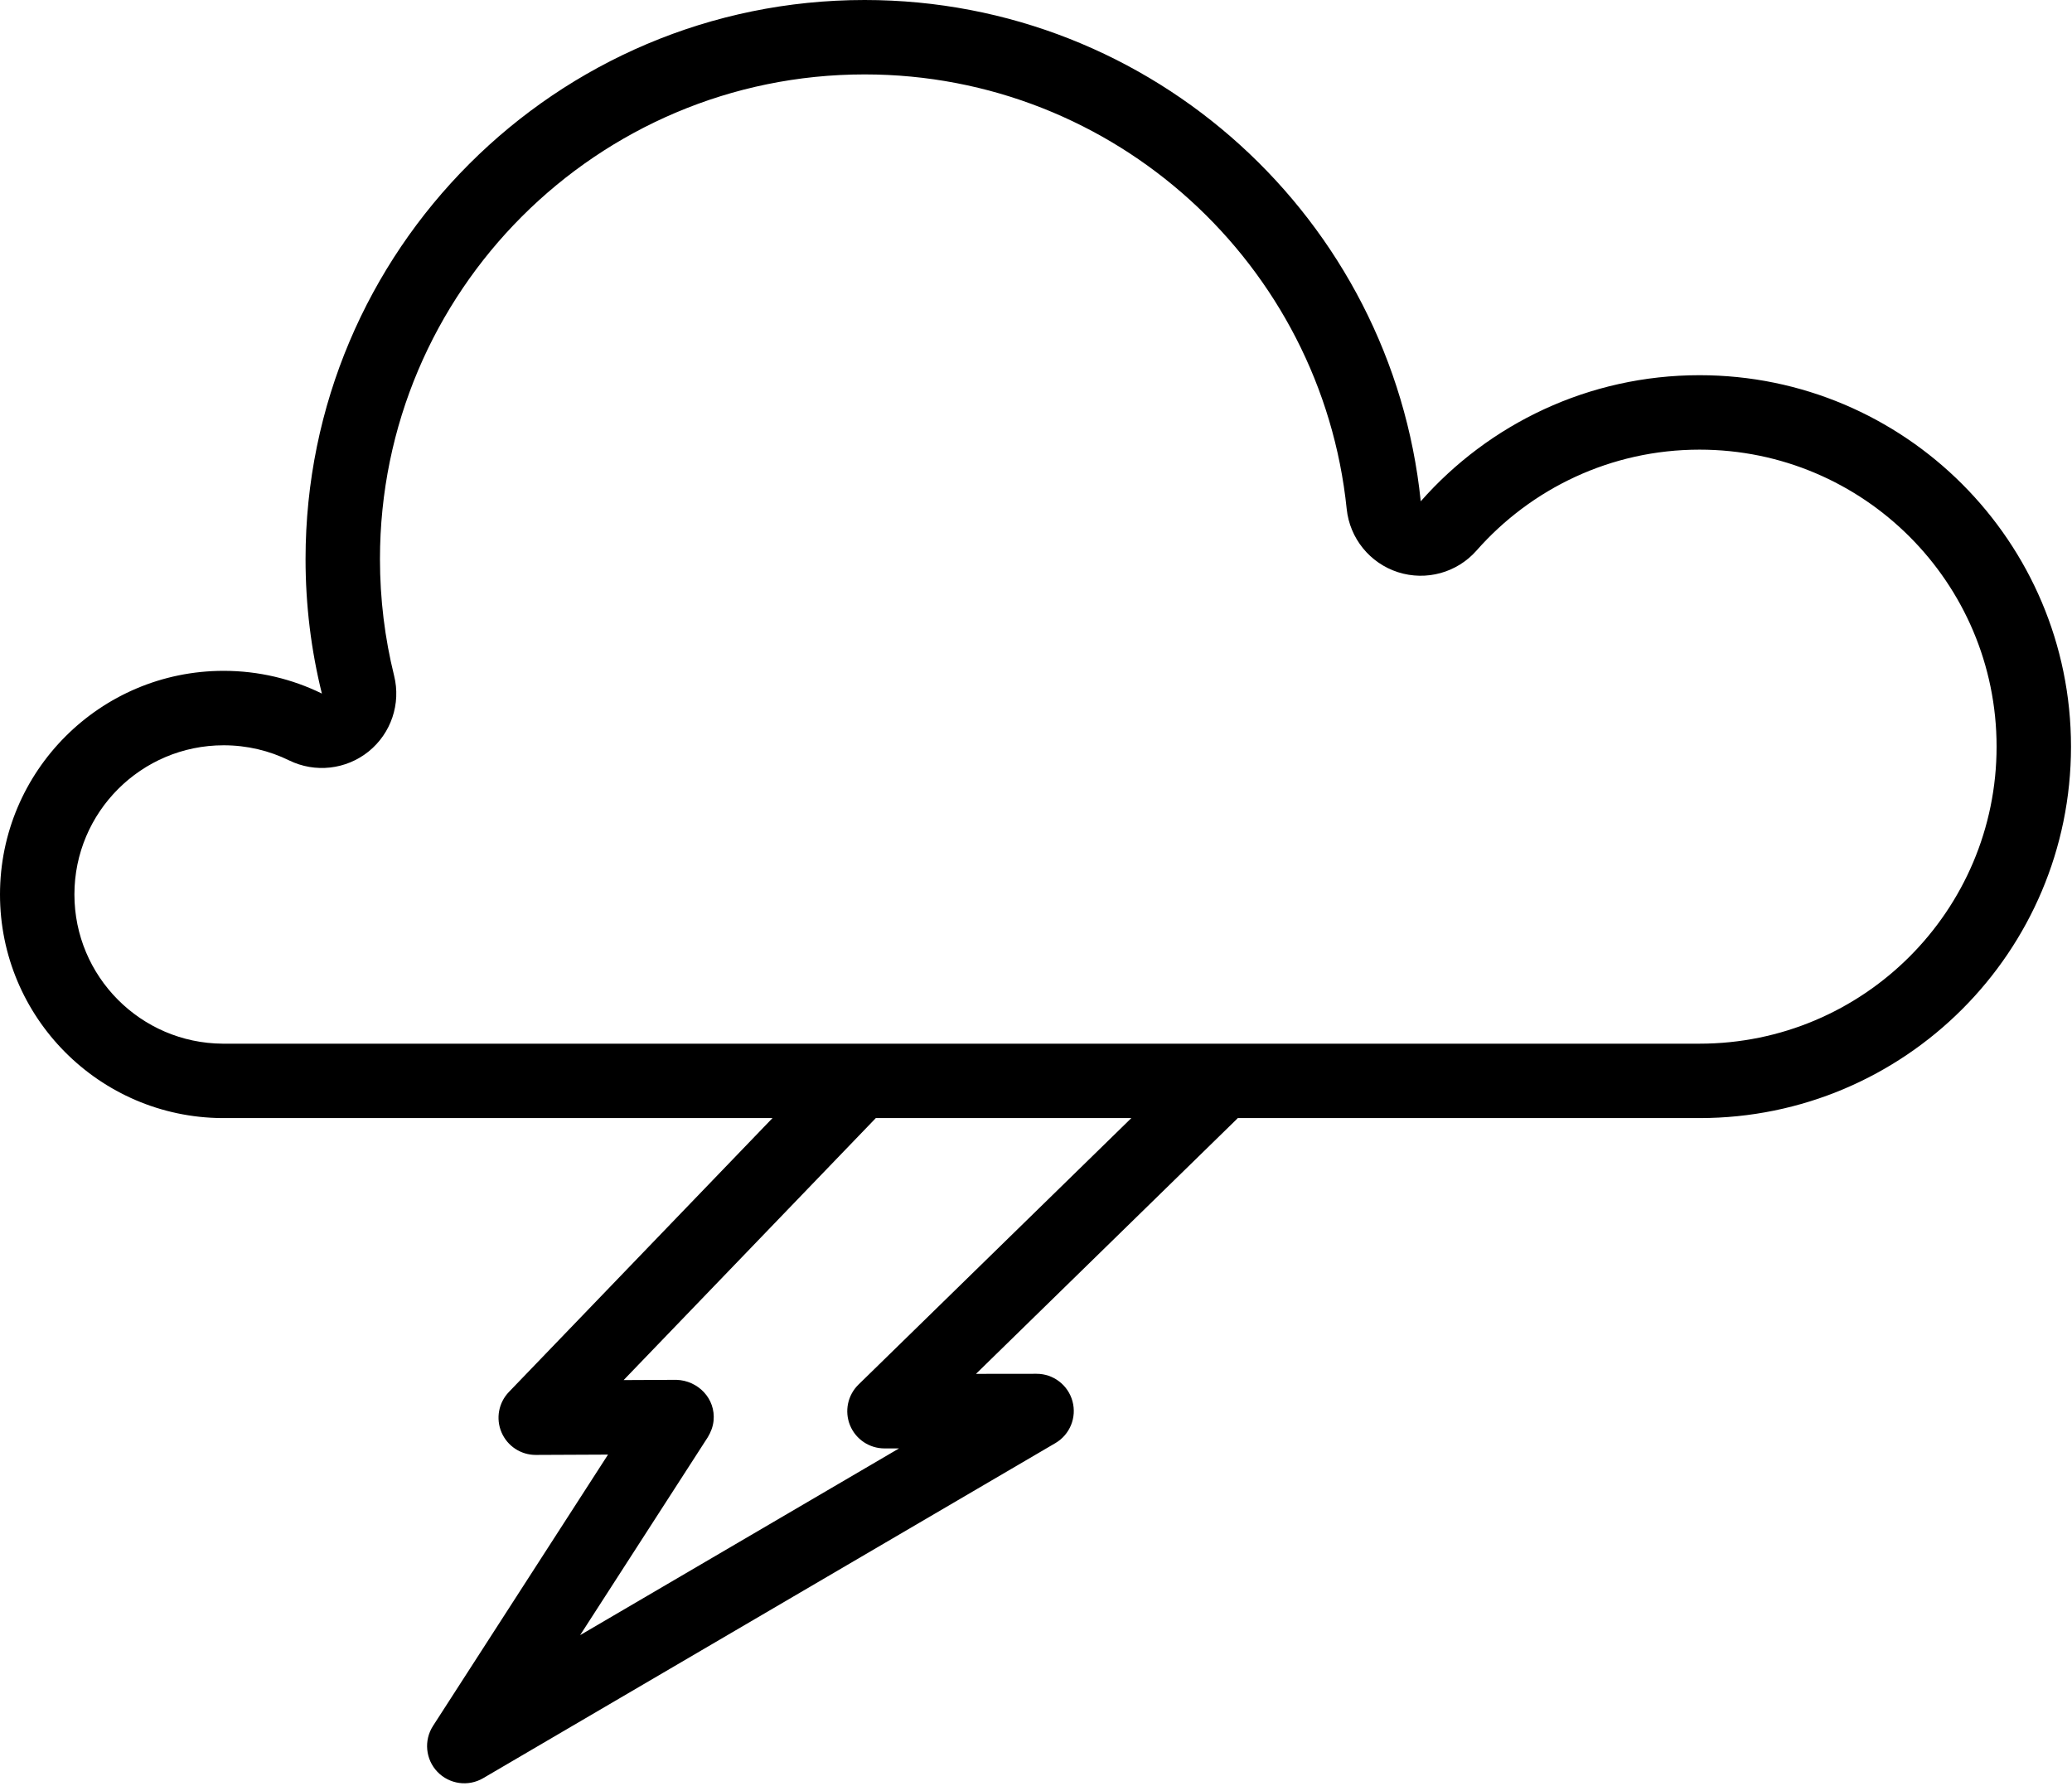 <?xml version="1.0" encoding="UTF-8" standalone="no"?>
<!DOCTYPE svg PUBLIC "-//W3C//DTD SVG 1.1//EN" "http://www.w3.org/Graphics/SVG/1.1/DTD/svg11.dtd">
<svg width="100%" height="100%" viewBox="0 0 580 500" version="1.1" xmlns="http://www.w3.org/2000/svg" xmlns:xlink="http://www.w3.org/1999/xlink" xml:space="preserve" xmlns:serif="http://www.serif.com/" style="fill-rule:evenodd;clip-rule:evenodd;stroke-linejoin:round;stroke-miterlimit:2;">
    <g transform="matrix(1,0,0,1,-3808.66,-1403.34)">
        <path d="M4024.9,1716.33L3871.26,1716.33L3870.85,1716.33C3836.49,1716.11 3808.66,1688.15 3808.66,1653.73C3808.66,1619.18 3836.71,1591.13 3871.26,1591.13C3881.12,1591.13 3890.46,1593.42 3898.76,1597.49C3895.77,1585.43 3894.19,1572.82 3894.19,1559.84C3894.19,1473.46 3964.31,1403.34 4050.69,1403.34C4131.6,1403.34 4198.25,1464.88 4206.36,1543.67C4225.42,1522.04 4253.32,1508.37 4284.4,1508.37C4341.79,1508.37 4388.38,1554.97 4388.38,1612.35C4388.38,1669.74 4341.79,1716.33 4284.4,1716.33L4155.14,1716.33C4154.99,1716.49 4154.85,1716.63 4154.7,1716.78L4081.86,1787.93L4098.81,1787.91C4103.51,1787.9 4107.64,1791.05 4108.87,1795.59C4110.11,1800.13 4108.15,1804.93 4104.09,1807.31L3943.89,1901.12C3939.73,1903.55 3934.44,1902.81 3931.1,1899.33C3927.77,1895.85 3927.26,1890.53 3929.87,1886.48L3978.86,1810.53L3958.68,1810.62C3954.49,1810.65 3950.7,1808.16 3949.05,1804.31C3947.4,1800.46 3948.22,1796 3951.12,1792.99L4024.9,1716.33ZM4125.35,1716.33L4053.81,1716.33L4053.73,1716.42L3983.23,1789.67L3997.99,1789.6C4004.07,1789.78 4009.04,1794.85 4008.4,1801.08C4008.23,1802.74 4007.64,1804.24 4006.79,1805.66L3971.05,1861.07L4060.32,1808.8L4056.26,1808.8C4052.03,1808.81 4048.2,1806.25 4046.6,1802.32C4045,1798.4 4045.94,1793.89 4048.97,1790.93L4125.35,1716.33ZM4284.4,1695.5C4330.29,1695.5 4367.55,1658.24 4367.55,1612.35C4367.55,1566.46 4330.29,1529.21 4284.4,1529.21C4259.55,1529.21 4237.23,1540.14 4221.99,1557.44C4216.52,1563.66 4207.89,1566.04 4200,1563.52C4192.12,1560.99 4186.48,1554.04 4185.63,1545.81C4178.61,1477.51 4120.82,1424.17 4050.69,1424.17C3975.81,1424.17 3915.02,1484.96 3915.02,1559.84C3915.02,1571.09 3916.39,1582.03 3918.98,1592.49C3920.93,1600.35 3918.14,1608.62 3911.84,1613.71C3905.53,1618.79 3896.86,1619.76 3889.59,1616.2C3884.05,1613.48 3877.83,1611.97 3871.26,1611.97C3848.21,1611.97 3829.49,1630.68 3829.49,1653.73C3829.49,1676.69 3848.06,1695.35 3870.98,1695.5L3871.26,1695.5L4284.4,1695.5Z"/>
    </g>
</svg>
